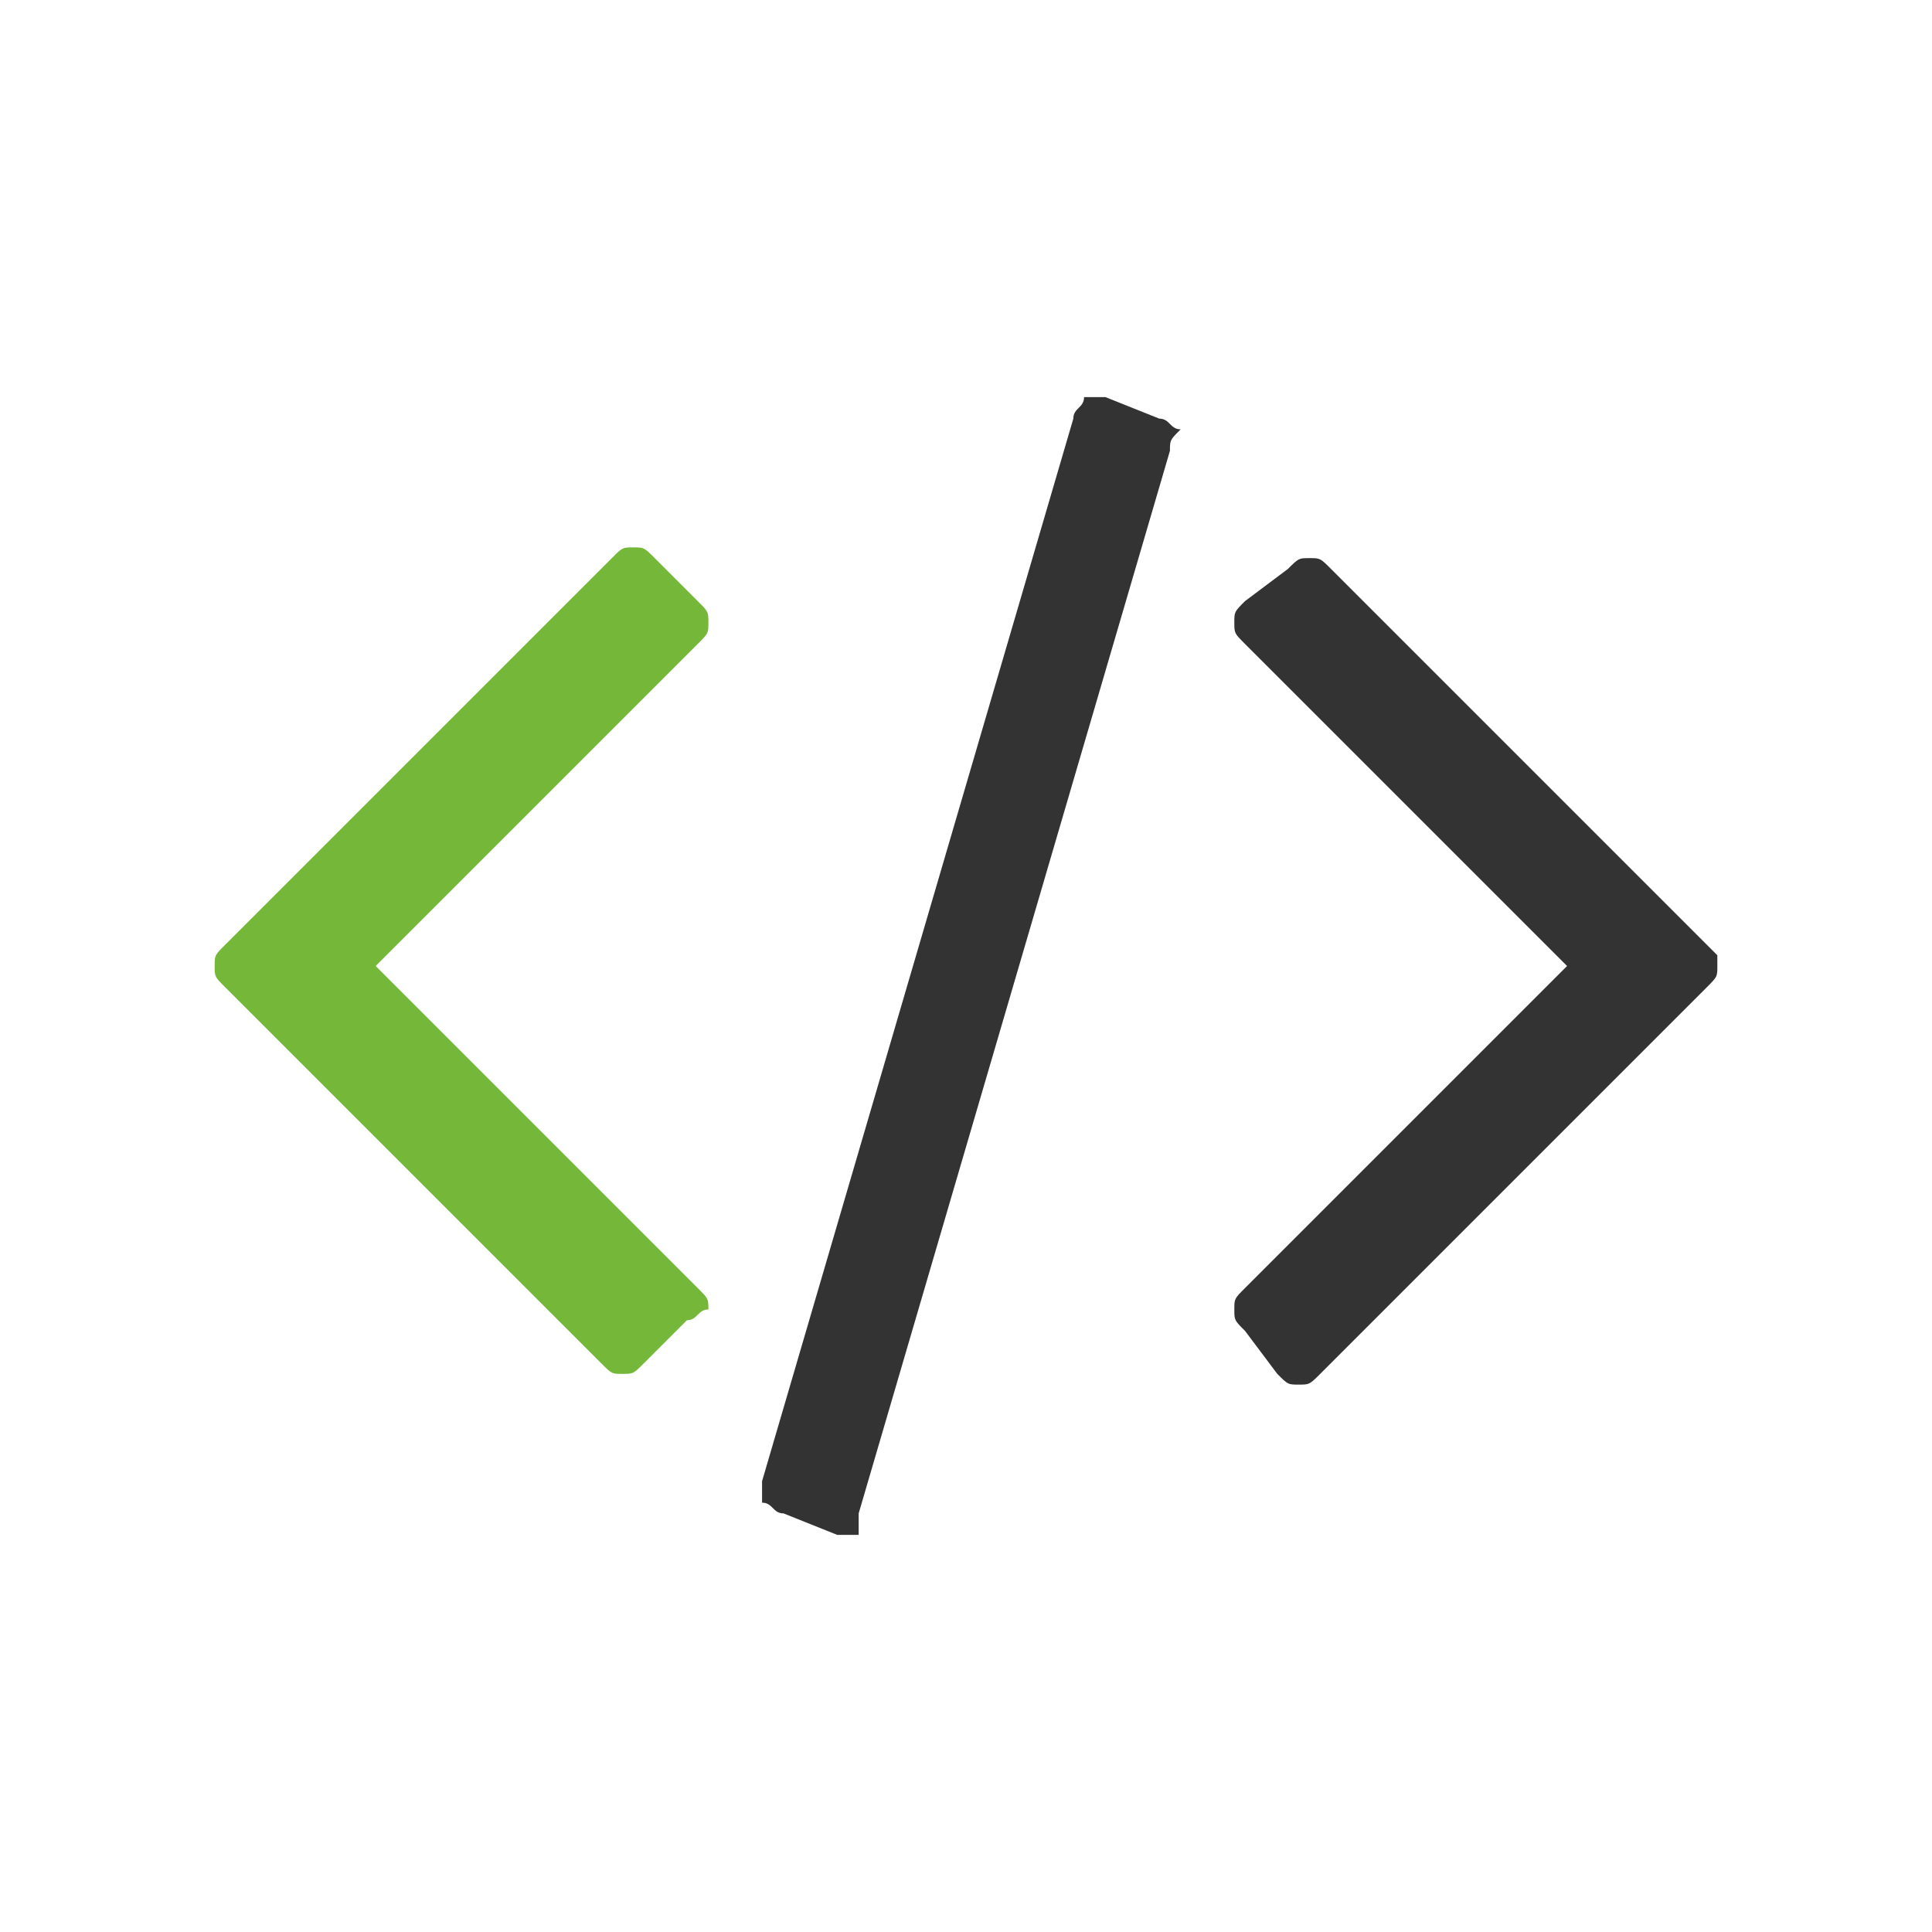 <?xml version="1.0" encoding="utf-8"?>
<!-- Generator: Adobe Illustrator 22.1.0, SVG Export Plug-In . SVG Version: 6.00 Build 0)  -->
<svg version="1.1" id="Ebene_1" xmlns="http://www.w3.org/2000/svg" xmlns:xlink="http://www.w3.org/1999/xlink" x="0px" y="0px"
	 width="18px" height="18px" viewBox="0 0 18 18" style="enable-background:new 0 0 18 18;" xml:space="preserve">
<style type="text/css">
	.st0{fill:#333333;}
	.st1{fill:#74B739;}
</style>
<path class="st0" d="M10.9,4.2L8,14.1C8,14.2,8,14.2,8,14.3c-0.1,0-0.1,0-0.2,0l-0.5-0.2c-0.1,0-0.1-0.1-0.2-0.1c0-0.1,0-0.1,0-0.2
	L10,3.9c0-0.1,0.1-0.1,0.1-0.2c0.1,0,0.1,0,0.2,0l0.5,0.2c0.1,0,0.1,0.1,0.2,0.1C10.9,4.1,10.9,4.1,10.9,4.2z M15.9,9.2l-3.6,3.6
	c-0.1,0.1-0.1,0.1-0.2,0.1c-0.1,0-0.1,0-0.2-0.1l-0.3-0.4c-0.1-0.1-0.1-0.1-0.1-0.2s0-0.1,0.1-0.2l3-3l-3-3
	c-0.1-0.1-0.1-0.1-0.1-0.2c0-0.1,0-0.1,0.1-0.2L12,5.3c0.1-0.1,0.1-0.1,0.2-0.1c0.1,0,0.1,0,0.2,0.1l3.6,3.6C16,8.9,16,8.9,16,9
	S16,9.1,15.9,9.2z"/>
<path class="st1" d="M6.4,12.3L6,12.7c-0.1,0.1-0.1,0.1-0.2,0.1c-0.1,0-0.1,0-0.2-0.1L2.1,9.2C2,9.1,2,9.1,2,9s0-0.1,0.1-0.2
	l3.6-3.6c0.1-0.1,0.1-0.1,0.2-0.1c0.1,0,0.1,0,0.2,0.1l0.4,0.4c0.1,0.1,0.1,0.1,0.1,0.2c0,0.1,0,0.1-0.1,0.2l-3,3l3,3
	c0.1,0.1,0.1,0.1,0.1,0.2C6.5,12.2,6.5,12.3,6.4,12.3z"/>
</svg>
